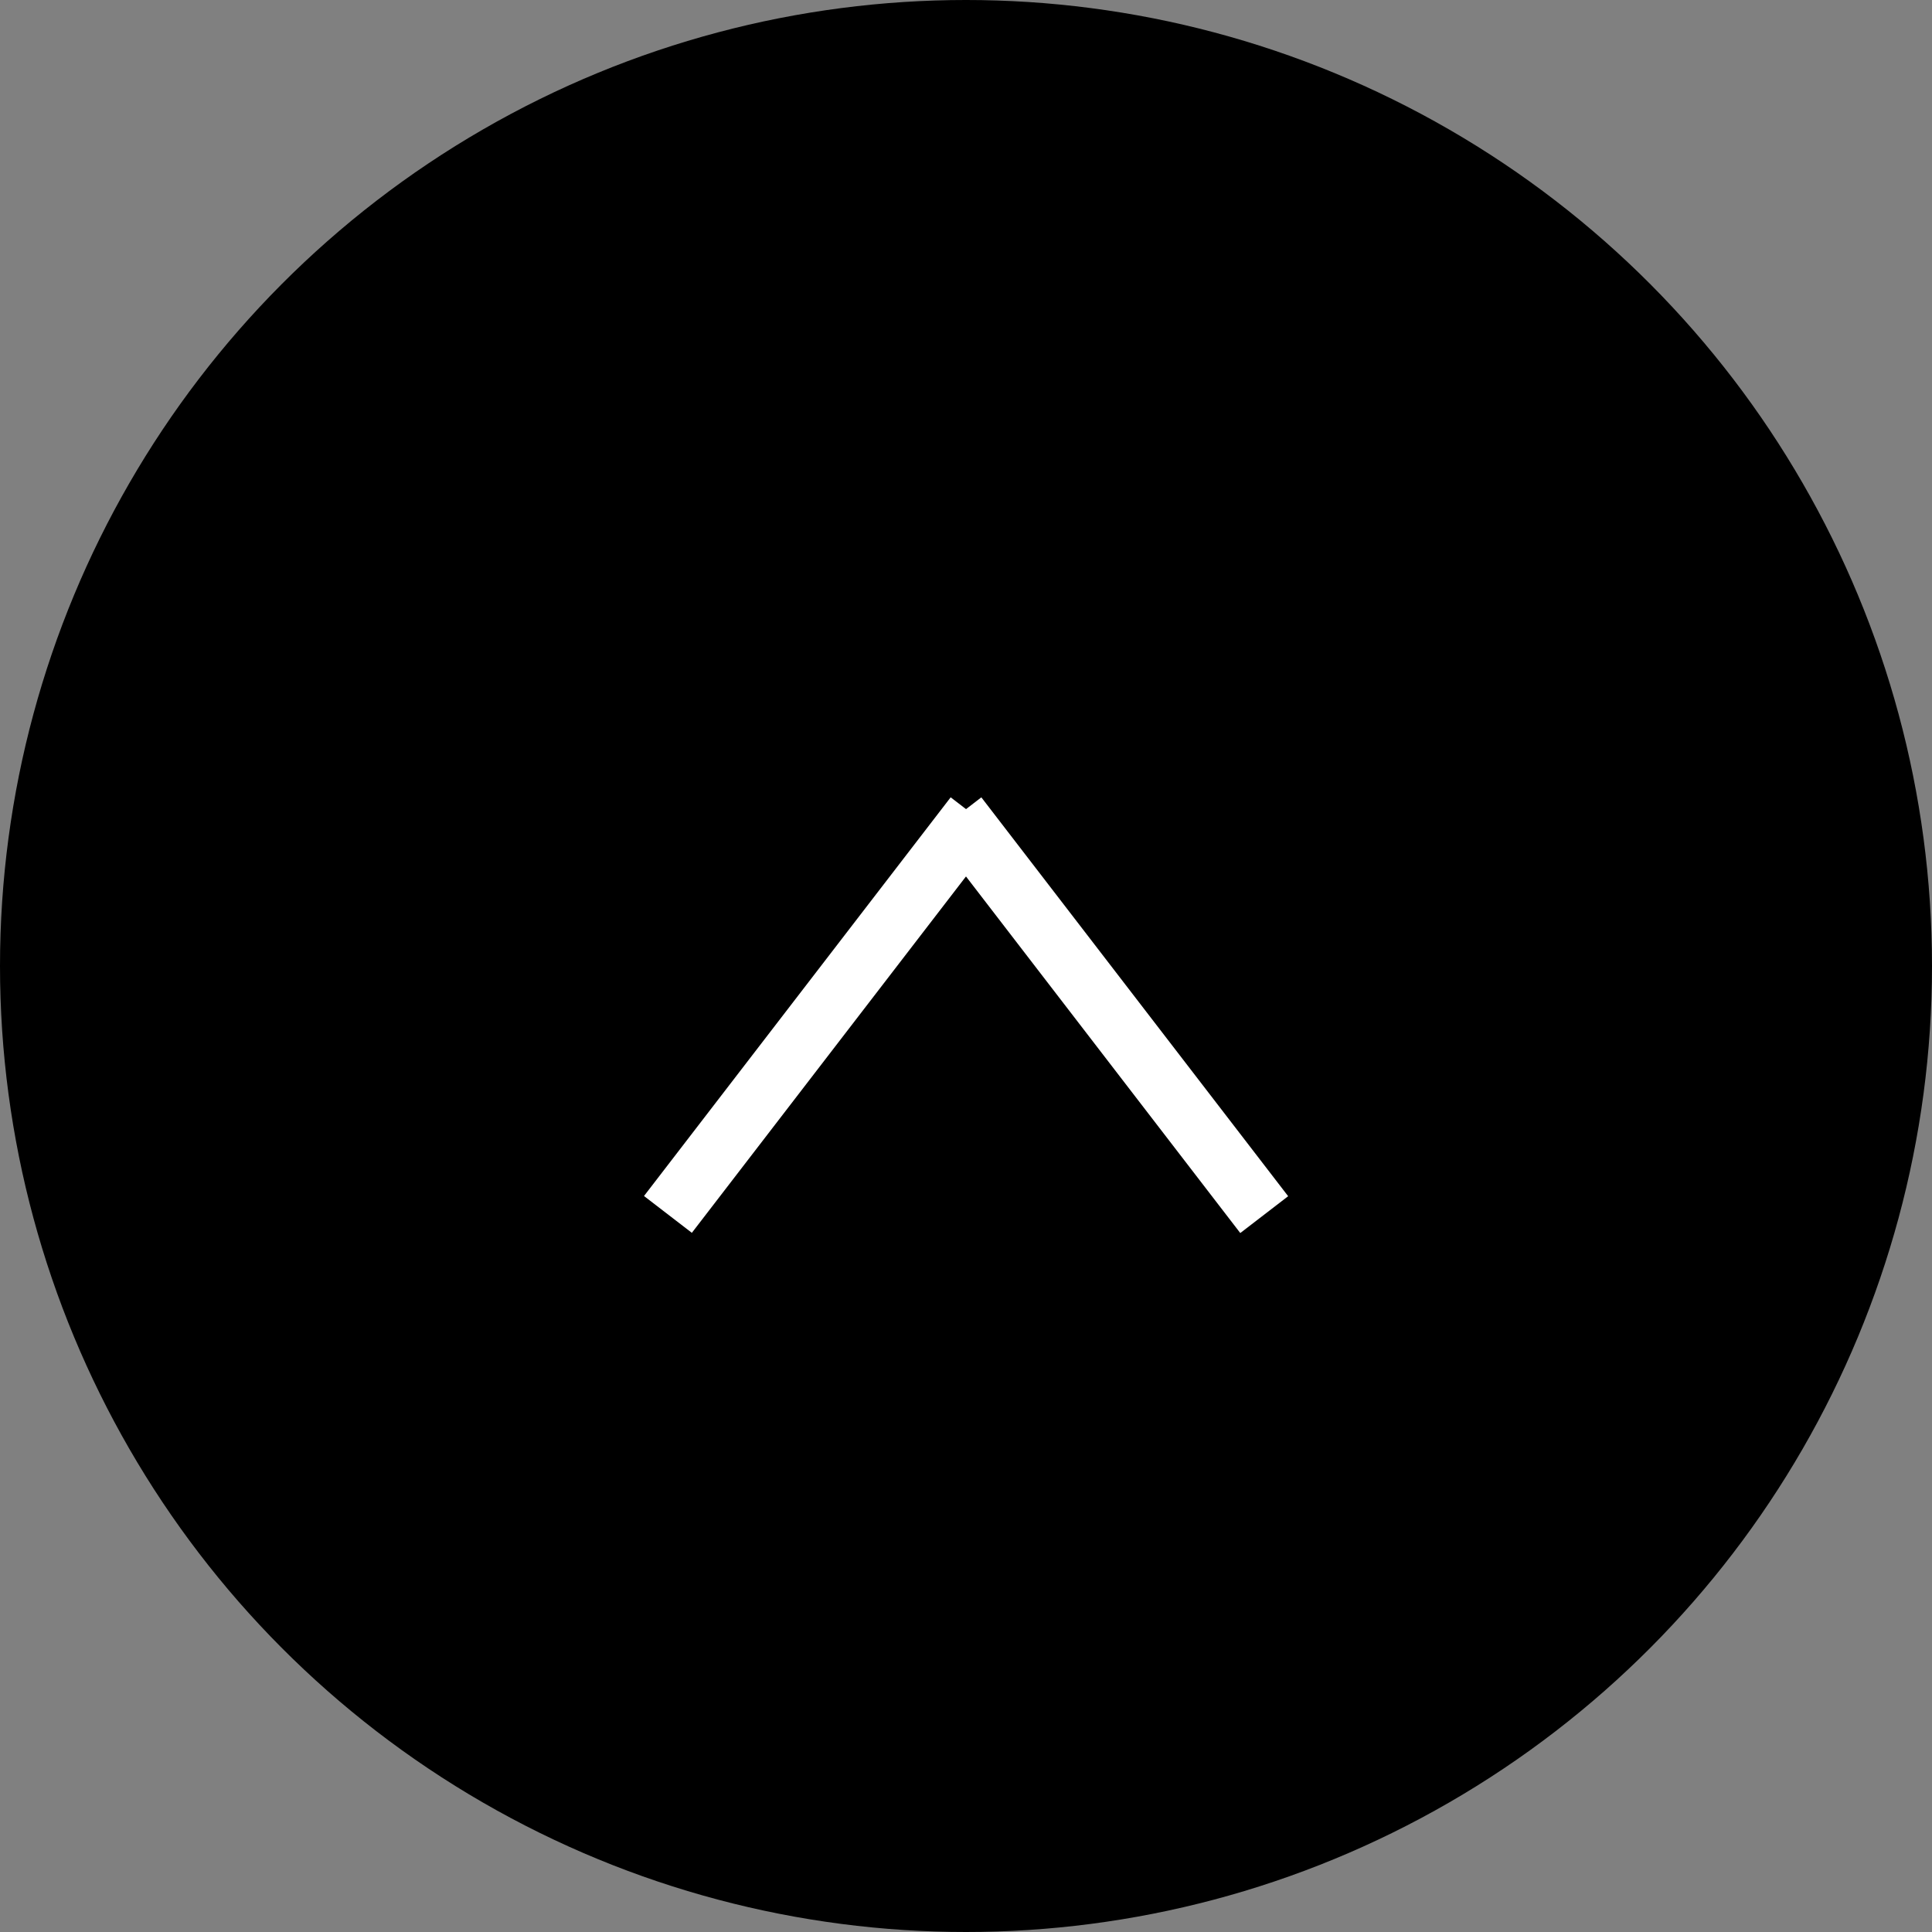 <svg width="64" height="64" viewBox="0 0 64 64" fill="none" xmlns="http://www.w3.org/2000/svg">
<rect x="0" y="0" width="64" height="64" fill="#808080" stroke="none"/>
<circle cx="32" cy="32" r="32" fill="black"/>
<line x1="32.285" y1="27.022" x2="22.126" y2="40.229" stroke="white" stroke-width="2"/>
<line y1="-1" x2="16.662" y2="-1" transform="matrix(0.61 0.793 0.793 -0.61 32.508 26.413)" stroke="white" stroke-width="2"/>
</svg>
